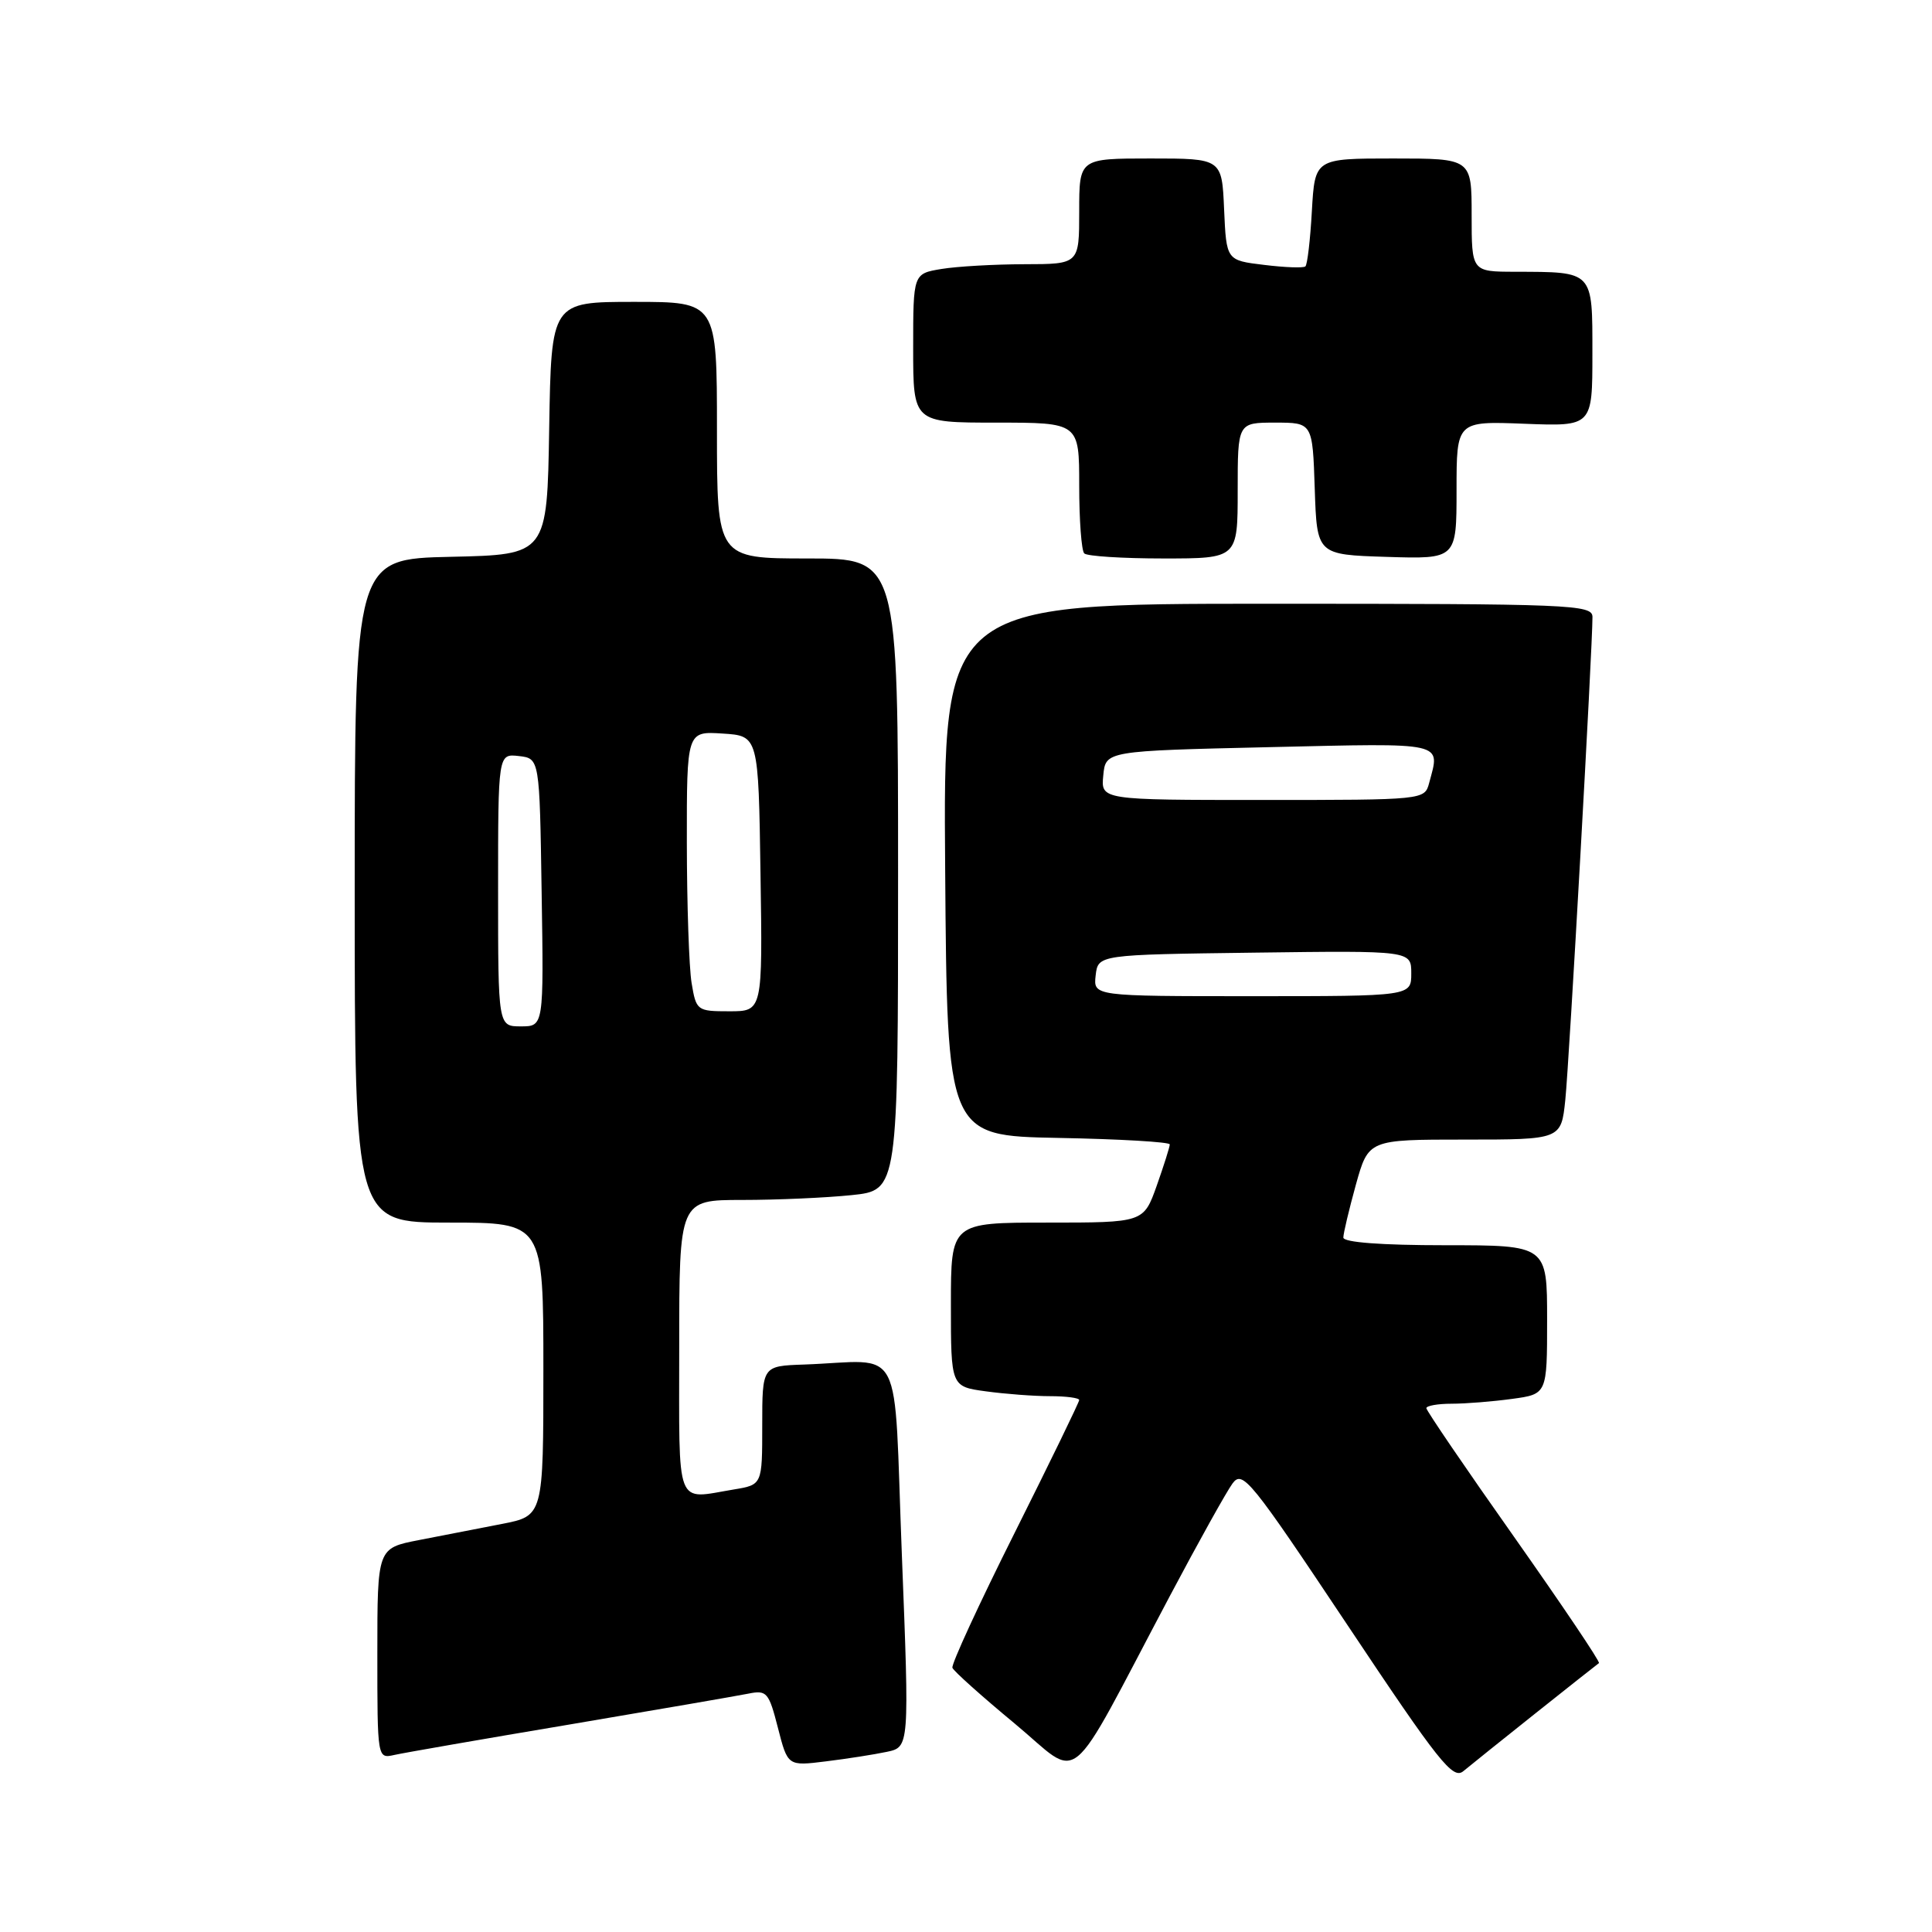 <?xml version="1.0" encoding="UTF-8" standalone="no"?>
<!DOCTYPE svg PUBLIC "-//W3C//DTD SVG 1.1//EN" "http://www.w3.org/Graphics/SVG/1.1/DTD/svg11.dtd" >
<svg xmlns="http://www.w3.org/2000/svg" xmlns:xlink="http://www.w3.org/1999/xlink" version="1.1" viewBox="0 0 256 256">
 <g >
 <path fill="currentColor"
d=" M 203.50 226.99 C 207.90 223.49 211.66 220.51 211.87 220.37 C 212.07 220.22 207.00 212.70 200.62 203.64 C 194.23 194.59 189.00 186.91 189.00 186.59 C 189.00 186.27 190.51 186.00 192.36 186.00 C 194.21 186.00 197.81 185.71 200.36 185.36 C 205.00 184.73 205.00 184.73 205.00 174.86 C 205.00 165.00 205.00 165.00 191.50 165.00 C 183.03 165.00 178.00 164.62 178.00 163.98 C 178.00 163.43 178.75 160.28 179.66 156.98 C 181.33 151.00 181.33 151.00 194.09 151.00 C 206.86 151.00 206.86 151.00 207.41 145.75 C 207.92 140.89 211.02 85.70 211.01 81.75 C 211.00 80.11 208.28 80.00 167.99 80.00 C 124.97 80.00 124.97 80.00 125.24 115.25 C 125.50 150.50 125.50 150.50 140.25 150.78 C 148.36 150.93 155.00 151.32 155.00 151.64 C 155.00 151.97 154.22 154.43 153.27 157.12 C 151.53 162.00 151.53 162.00 138.77 162.00 C 126.00 162.00 126.00 162.00 126.00 172.86 C 126.00 183.73 126.00 183.73 130.64 184.36 C 133.19 184.71 137.02 185.00 139.14 185.00 C 141.26 185.00 143.00 185.23 143.00 185.51 C 143.00 185.79 139.15 193.71 134.45 203.10 C 129.74 212.50 126.03 220.55 126.20 220.99 C 126.36 221.43 130.07 224.75 134.44 228.37 C 143.50 235.88 141.00 237.93 155.00 211.50 C 158.79 204.35 162.53 197.63 163.32 196.56 C 164.65 194.76 165.70 196.06 178.54 215.32 C 190.69 233.55 192.52 235.85 193.91 234.68 C 194.79 233.95 199.10 230.49 203.50 226.99 Z  M 117.50 232.13 C 120.50 231.50 120.50 231.50 119.50 206.00 C 118.37 177.19 119.99 180.33 106.50 180.81 C 101.00 181.00 101.00 181.00 101.00 188.87 C 101.00 196.74 101.00 196.74 97.25 197.36 C 89.39 198.66 90.00 200.23 90.00 178.50 C 90.00 159.00 90.00 159.00 98.35 159.00 C 102.95 159.00 109.47 158.71 112.85 158.36 C 119.00 157.72 119.00 157.72 119.00 115.86 C 119.00 74.00 119.00 74.00 107.00 74.00 C 95.00 74.00 95.00 74.00 95.00 57.00 C 95.00 40.00 95.00 40.00 84.02 40.00 C 73.05 40.00 73.05 40.00 72.77 56.75 C 72.50 73.50 72.50 73.50 59.75 73.78 C 47.00 74.06 47.00 74.06 47.00 118.03 C 47.00 162.00 47.00 162.00 59.50 162.00 C 72.00 162.00 72.00 162.00 72.00 181.43 C 72.00 200.86 72.00 200.86 66.50 201.93 C 63.48 202.52 58.52 203.48 55.50 204.07 C 50.00 205.14 50.00 205.14 50.00 219.09 C 50.00 233.04 50.00 233.04 52.25 232.54 C 53.49 232.26 63.95 230.44 75.50 228.50 C 87.05 226.55 97.69 224.71 99.14 224.42 C 101.61 223.92 101.87 224.23 103.08 228.95 C 104.38 234.02 104.38 234.02 109.44 233.39 C 112.22 233.05 115.85 232.48 117.50 232.13 Z  M 164.00 65.00 C 164.00 56.00 164.00 56.00 168.96 56.00 C 173.92 56.00 173.92 56.00 174.21 64.75 C 174.50 73.50 174.50 73.50 183.75 73.79 C 193.00 74.08 193.00 74.08 193.00 64.94 C 193.00 55.80 193.00 55.80 202.00 56.15 C 211.00 56.50 211.00 56.50 211.00 46.87 C 211.00 35.81 211.22 36.04 200.75 36.01 C 195.00 36.00 195.00 36.00 195.00 28.50 C 195.00 21.00 195.00 21.00 184.61 21.00 C 174.23 21.00 174.23 21.00 173.83 27.95 C 173.62 31.77 173.23 35.08 172.97 35.30 C 172.71 35.53 170.25 35.44 167.50 35.10 C 162.50 34.50 162.50 34.50 162.20 27.75 C 161.91 21.00 161.91 21.00 152.45 21.00 C 143.00 21.00 143.00 21.00 143.00 28.00 C 143.00 35.00 143.00 35.00 135.75 35.01 C 131.76 35.02 126.81 35.30 124.75 35.64 C 121.00 36.26 121.00 36.26 121.00 46.13 C 121.00 56.00 121.00 56.00 132.00 56.00 C 143.00 56.00 143.00 56.00 143.00 64.33 C 143.00 68.92 143.30 72.97 143.67 73.33 C 144.03 73.70 148.76 74.00 154.17 74.00 C 164.00 74.00 164.00 74.00 164.00 65.00 Z  M 145.18 129.25 C 145.50 126.50 145.50 126.50 166.25 126.23 C 187.00 125.96 187.00 125.96 187.00 128.98 C 187.00 132.00 187.00 132.00 165.93 132.00 C 144.87 132.00 144.87 132.00 145.18 129.25 Z  M 146.19 102.75 C 146.50 99.50 146.50 99.50 168.25 99.00 C 191.79 98.46 190.84 98.25 189.37 103.75 C 188.77 105.99 188.72 106.00 167.32 106.00 C 145.87 106.00 145.87 106.00 146.19 102.75 Z  M 66.00 117.93 C 66.00 99.87 66.00 99.87 68.75 100.18 C 71.50 100.50 71.50 100.50 71.77 118.25 C 72.05 136.00 72.05 136.00 69.02 136.00 C 66.00 136.00 66.00 136.00 66.00 117.93 Z  M 91.64 130.25 C 91.30 128.19 91.02 119.84 91.01 111.70 C 91.00 96.89 91.00 96.89 95.75 97.20 C 100.50 97.50 100.50 97.50 100.77 115.75 C 101.05 134.00 101.05 134.00 96.65 134.00 C 92.36 134.00 92.25 133.92 91.64 130.25 Z "/>
</g>
</svg>
